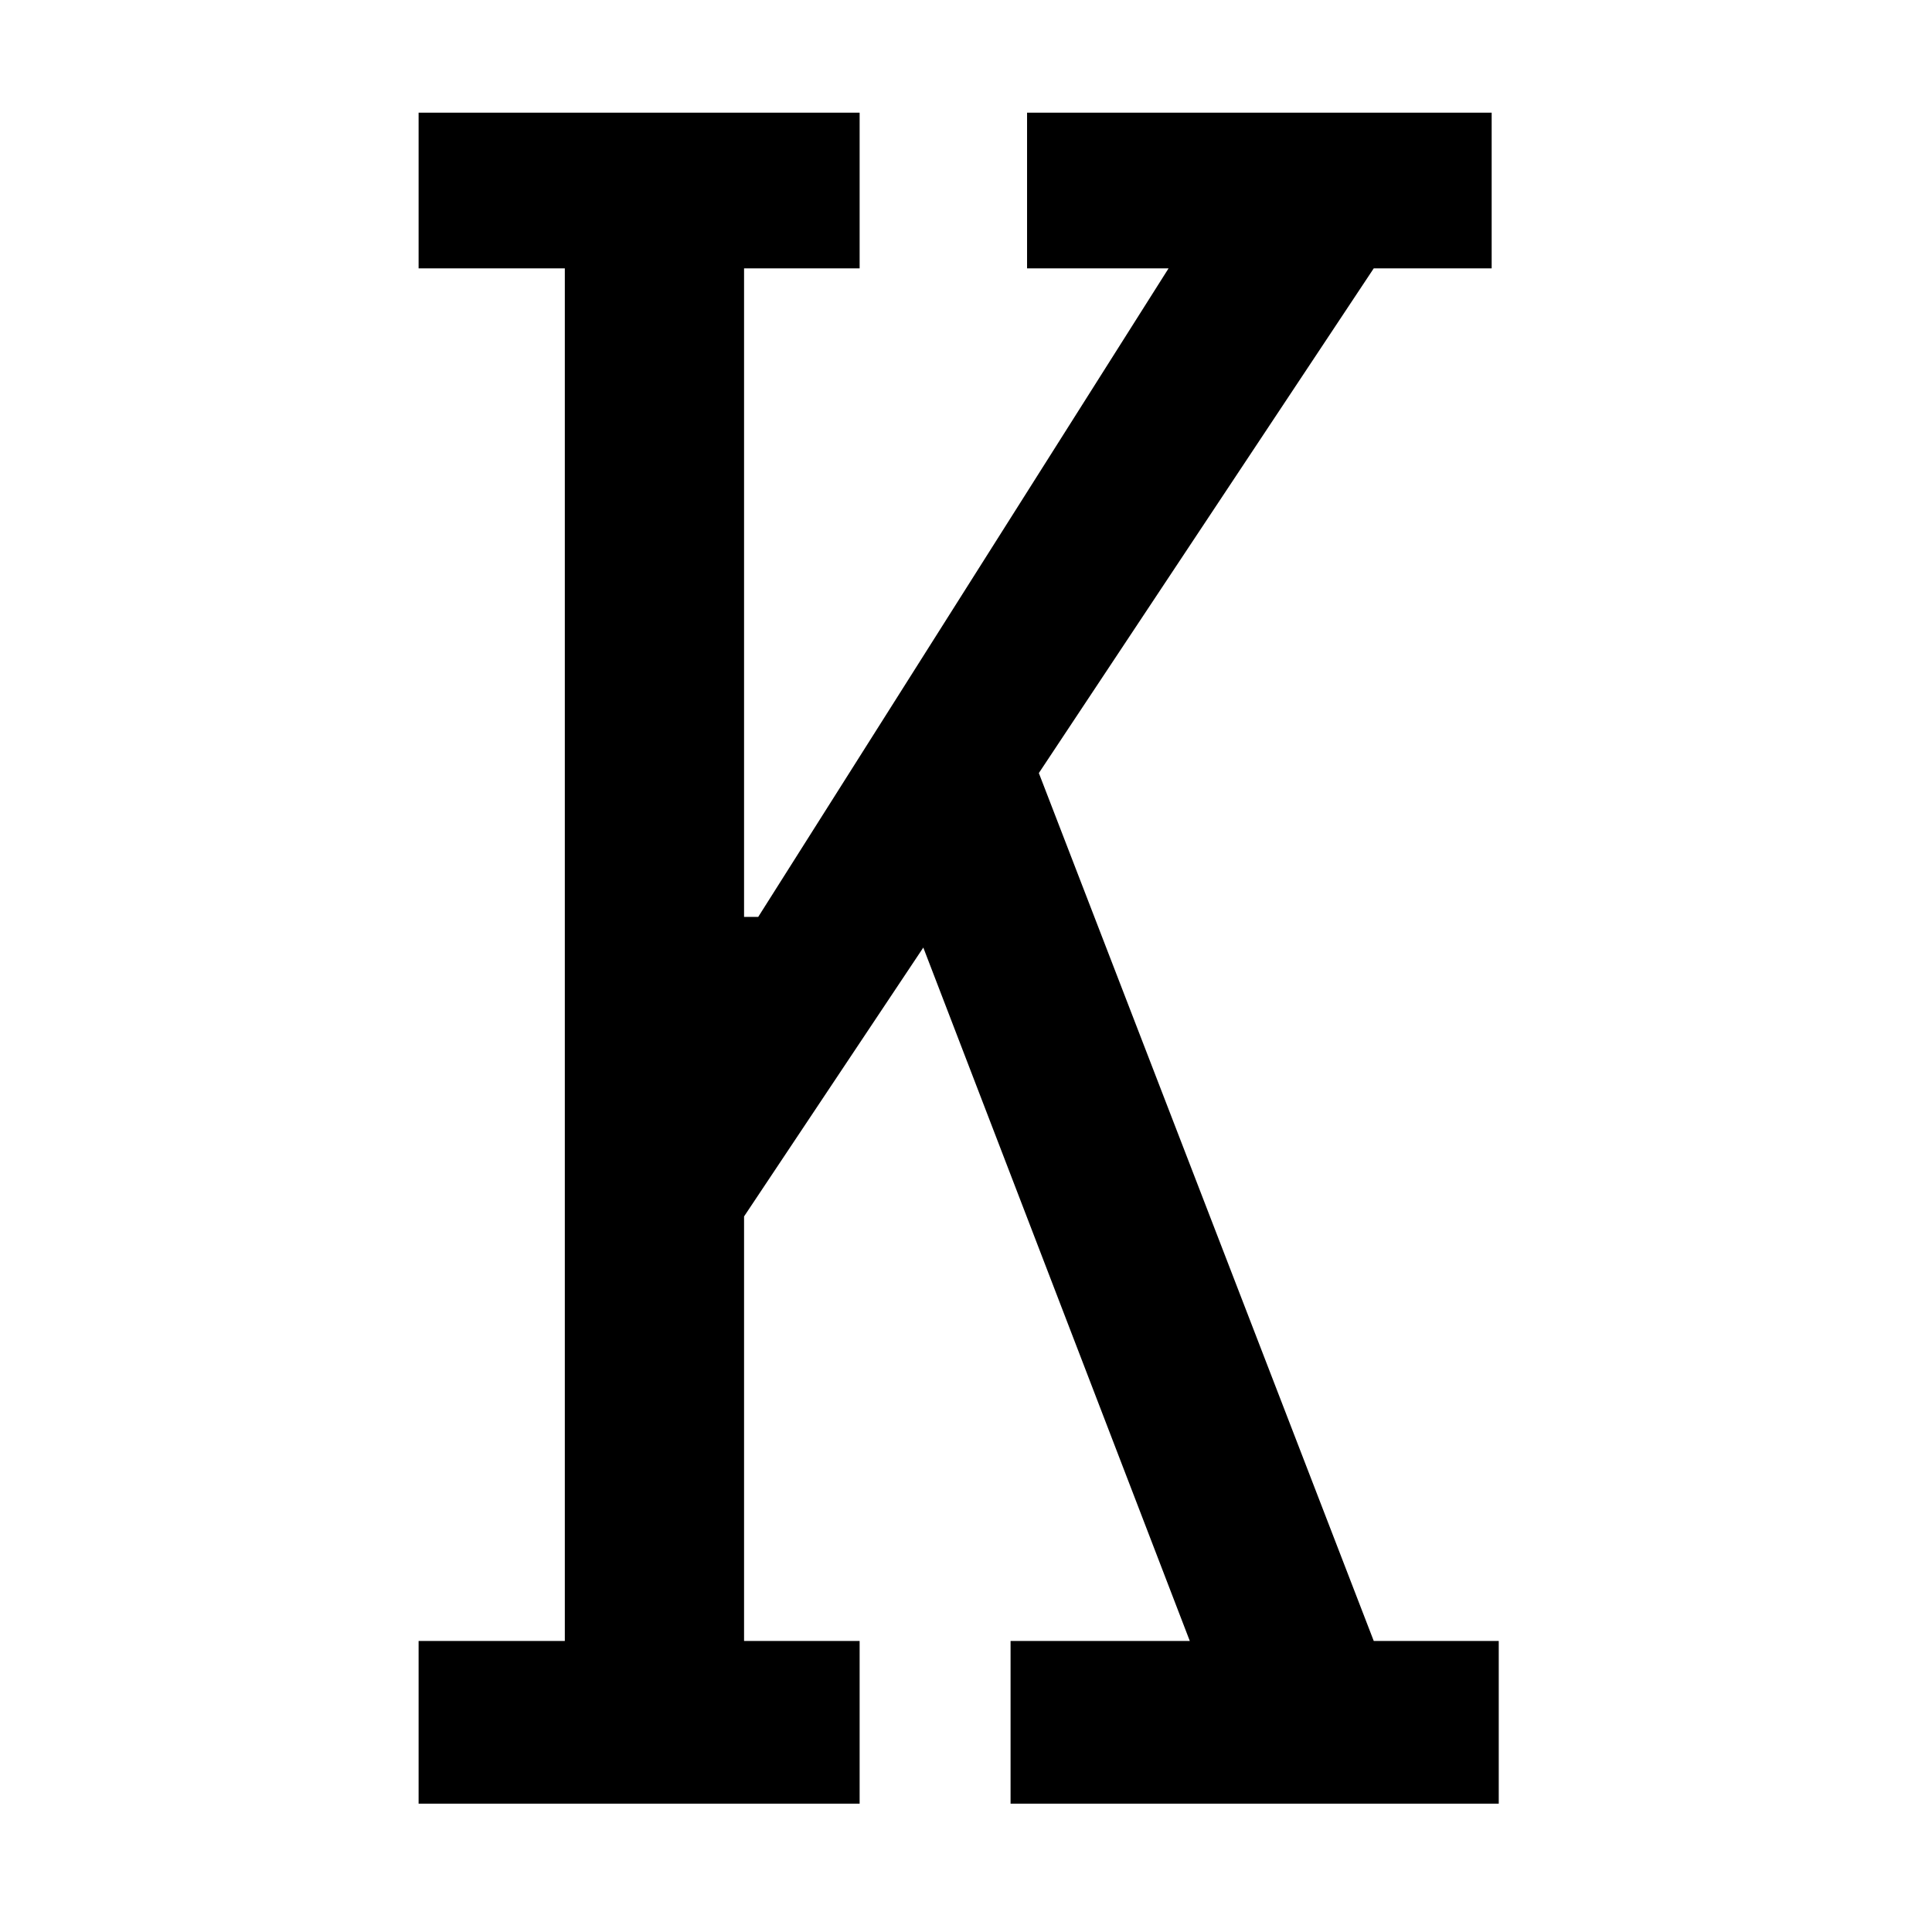 <svg xmlns="http://www.w3.org/2000/svg" viewBox="0 0 120 120"><path fill-rule="evenodd" d="M72.582 16.595v.073h-8.789V7H92.65v9.668h-7.324L64.525 48.016l20.801 53.906h7.764v10.107H62.768v-10.107H73.9L57.348 58.855l-11.133 16.7v26.367h7.178v10.107H26v-10.107h9.082V16.668H26V7h27.393v9.668h-7.178v40.283h.879l25.488-40.283z"/></svg>
